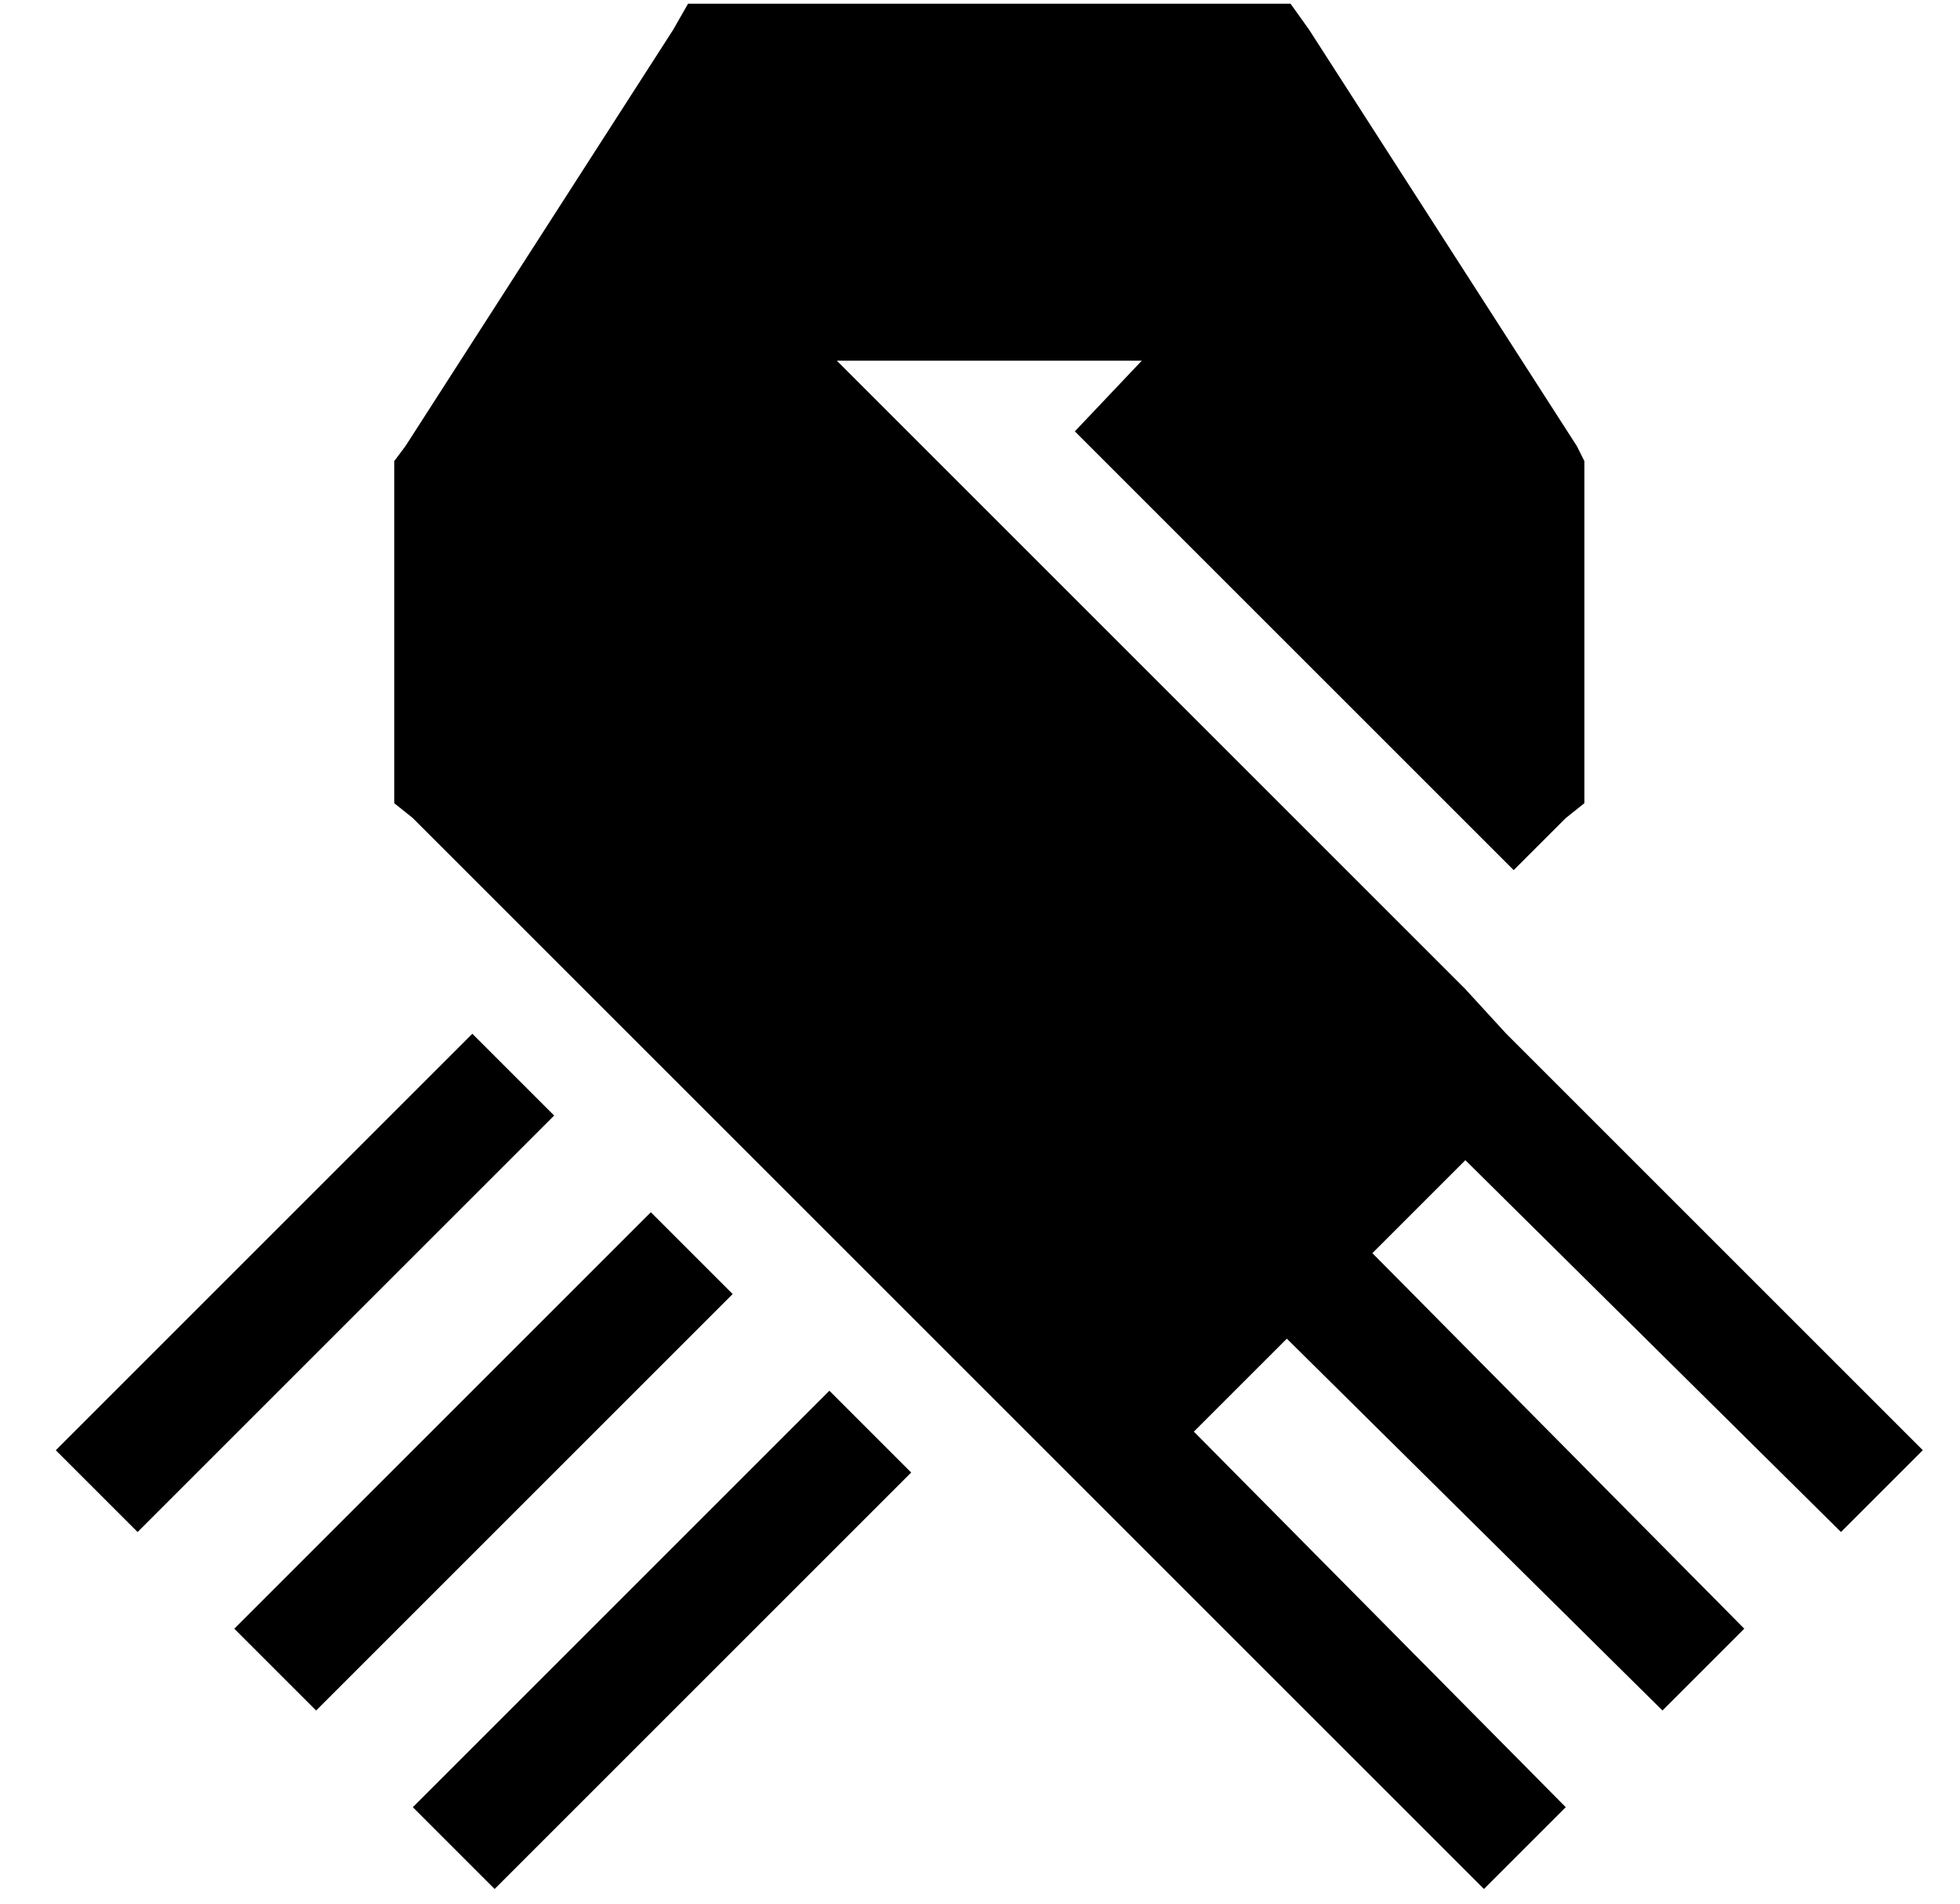 <?xml version="1.0" standalone="no"?>
<!DOCTYPE svg PUBLIC "-//W3C//DTD SVG 1.1//EN" "http://www.w3.org/Graphics/SVG/1.1/DTD/svg11.dtd" >
<svg xmlns="http://www.w3.org/2000/svg" xmlns:xlink="http://www.w3.org/1999/xlink" version="1.1" viewBox="-10 -40 527 512">
   <path fill="currentColor"
d="M184 -39h-9h9h-9l-4 7v0l-72 112v0l-3 4v0v5v0v80v0v7v0l5 4v0l176 176v0l112 112v0l22 -22v0l-100 -101v0l25 -25v0l101 100v0l22 -22v0l-100 -101v0l25 -25v0l101 100v0l22 -22v0l-112 -112v0l-11 -12v0l-9 -9v0l-119 -119v0l-41 -41v0h41h41l-18 19v0l118 118v0
l14 -14v0l5 -4v0v-7v0v-80v0v-5v0l-2 -4v0l-72 -112v0l-5 -7v0h-9h-144zM5 350l22 22l-22 -22l22 22l112 -112v0l-22 -22v0l-112 112v0zM53 398l22 22l-22 -22l22 22l112 -112v0l-22 -22v0l-112 112v0zM101 446l22 22l-22 -22l22 22l112 -112v0l-22 -22v0l-112 112v0z" />
</svg>
